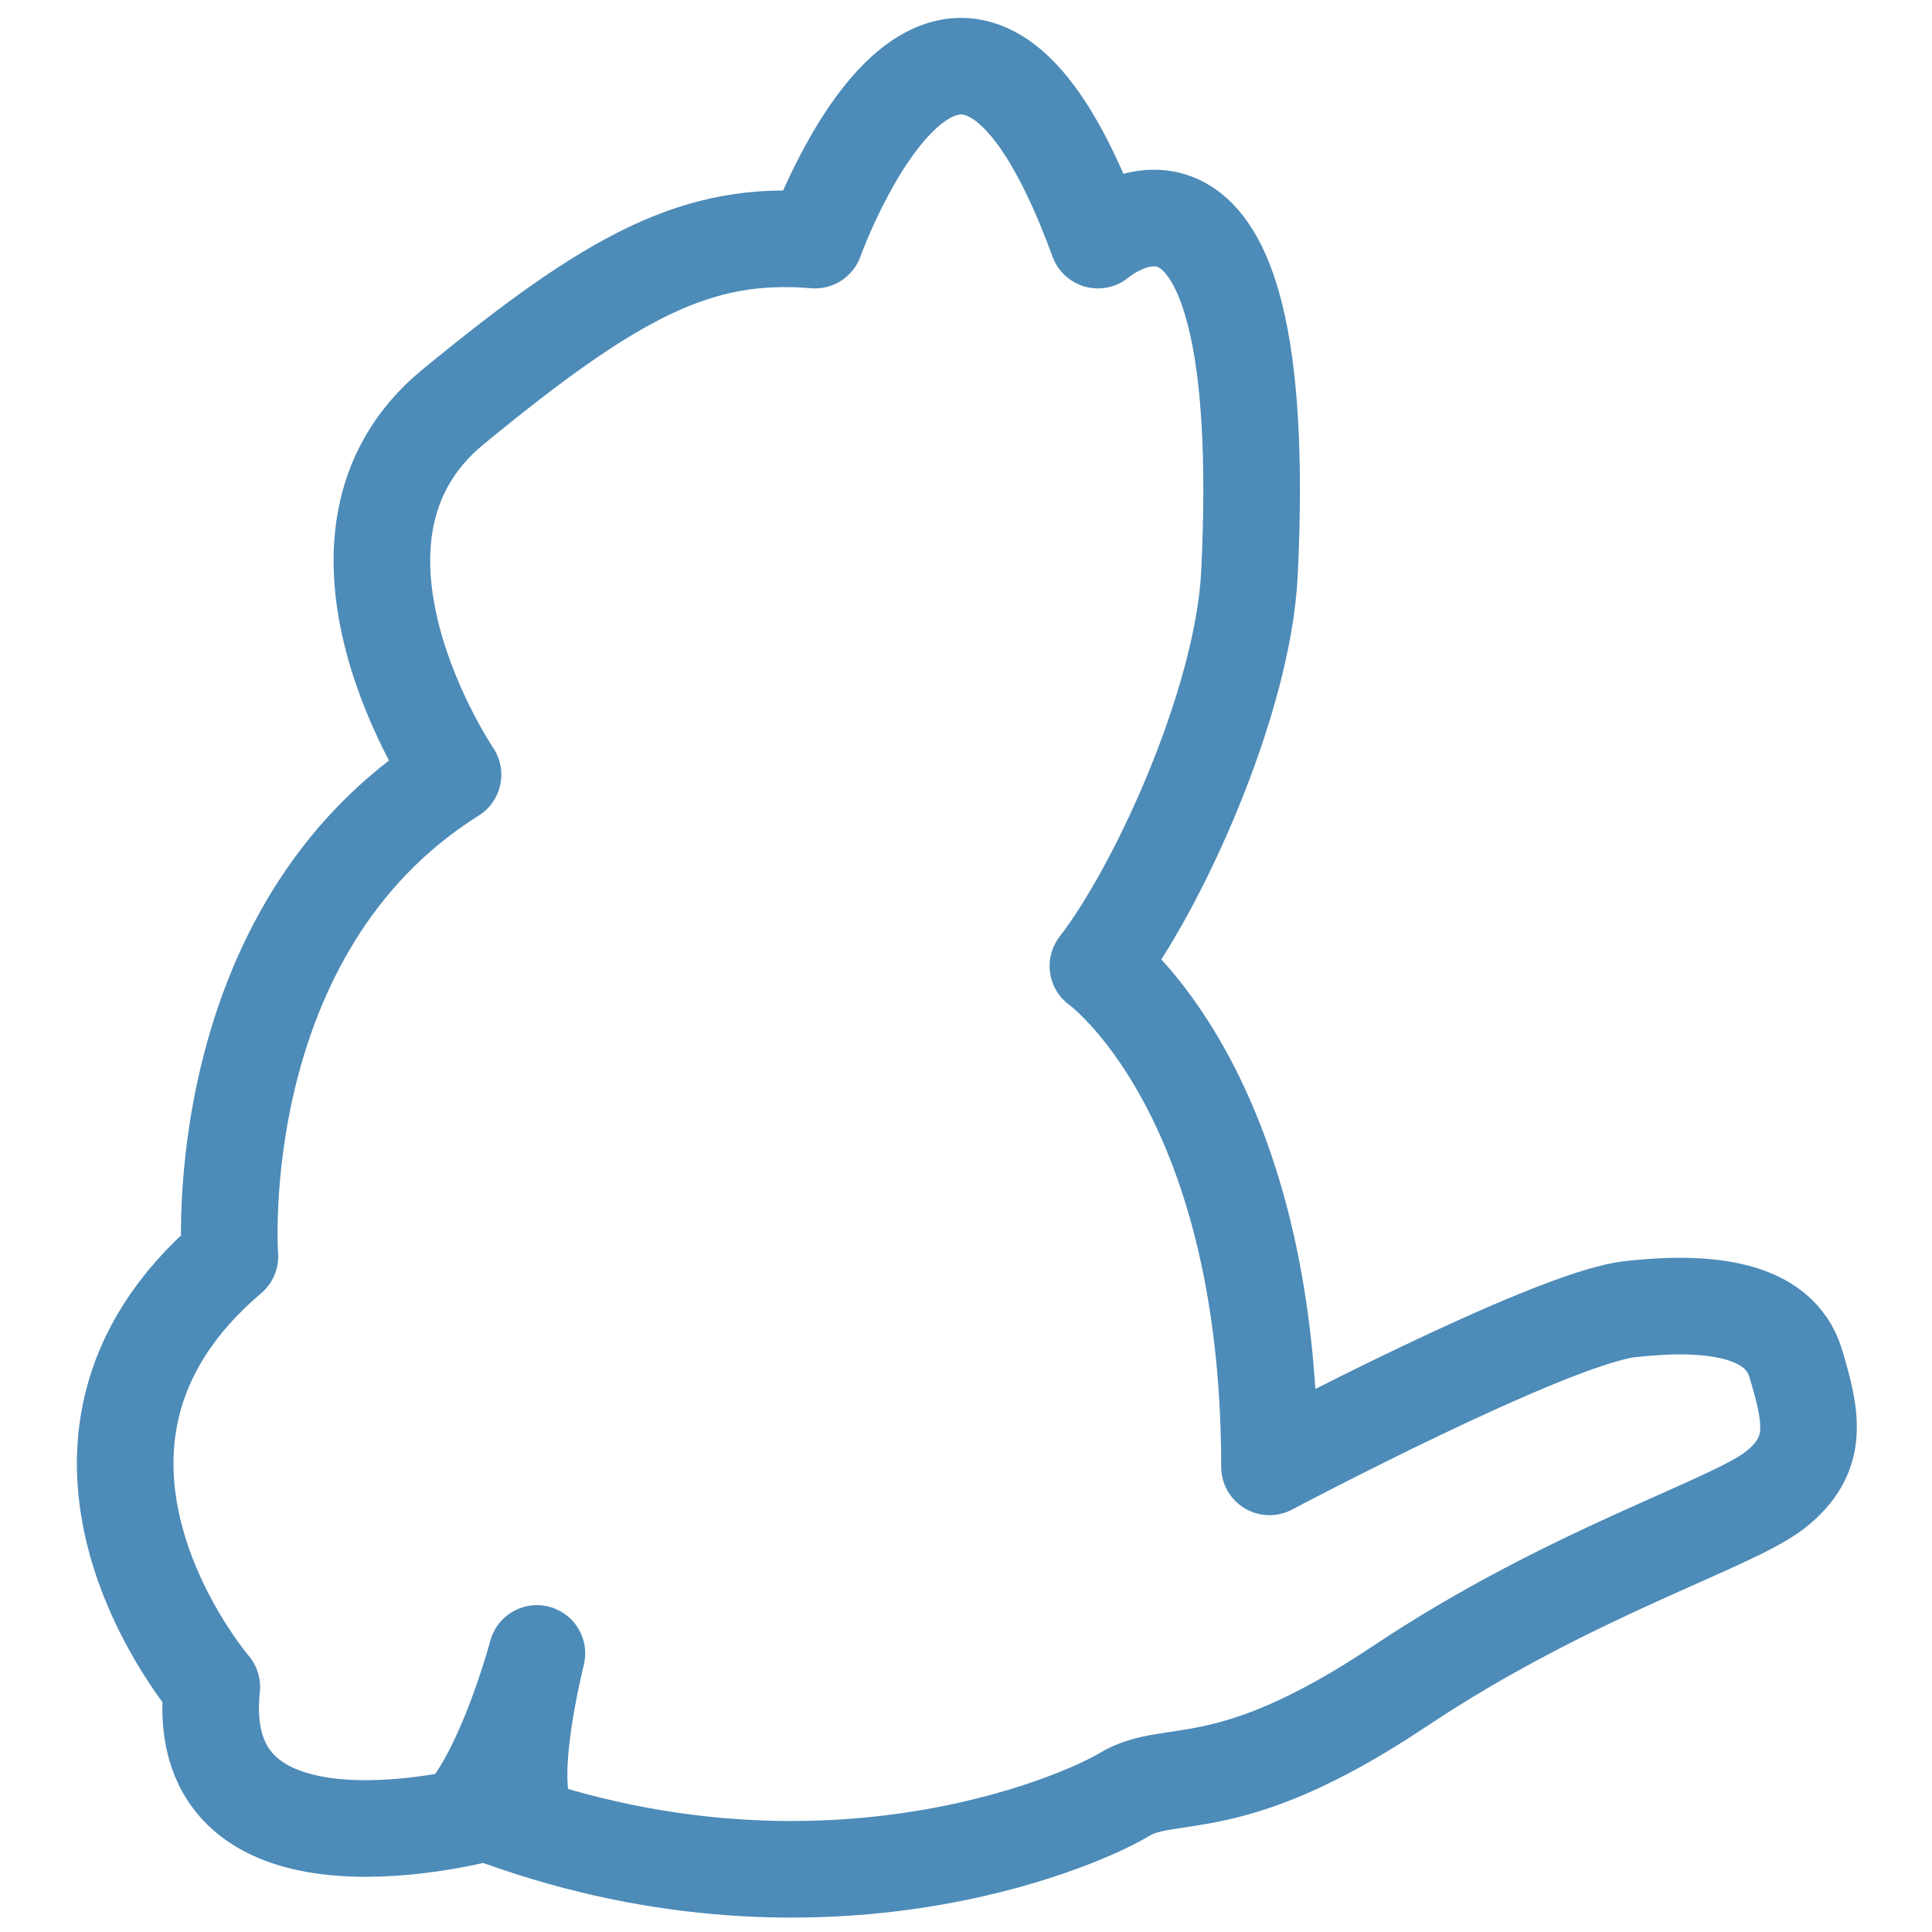 <svg clip-rule="evenodd" fill-rule="evenodd" stroke-linecap="round" stroke-linejoin="round" stroke-miterlimit="1.5" viewBox="0 0 100 100" xmlns="http://www.w3.org/2000/svg"><g fill="none" stroke="#4d8bb8" stroke-width="5"><path d="m11.9 65.033s-1.241-16.91 11.549-24.936c0 0-8.286-12.228 0-19.036s12.645-9.145 18.736-8.634c0 0 7.247-20.251 14.643 0 0 0 9.061-7.776 7.844 17.247-.323 6.646-4.717 16.289-7.844 20.326 0 0 8.881 6.323 8.881 25.924 0 0 14.526-7.698 18.663-8.162 4.136-.463 7.724-.011 8.572 2.799s1.245 4.744-1.062 6.558c-2.308 1.813-10.589 4.258-19.484 10.194-8.894 5.936-11.77 4.105-14.208 5.576-2.438 1.472-16.058 7.342-33.033.927 0 0-15.323 4.247-14.195-6.503 0 0-10.684-12.422.938-22.28z"/><path d="m27.469 94.285c-1.525-1.407.321-8.703.321-8.703s-1.252 4.723-3.116 7.525"/></g></svg>